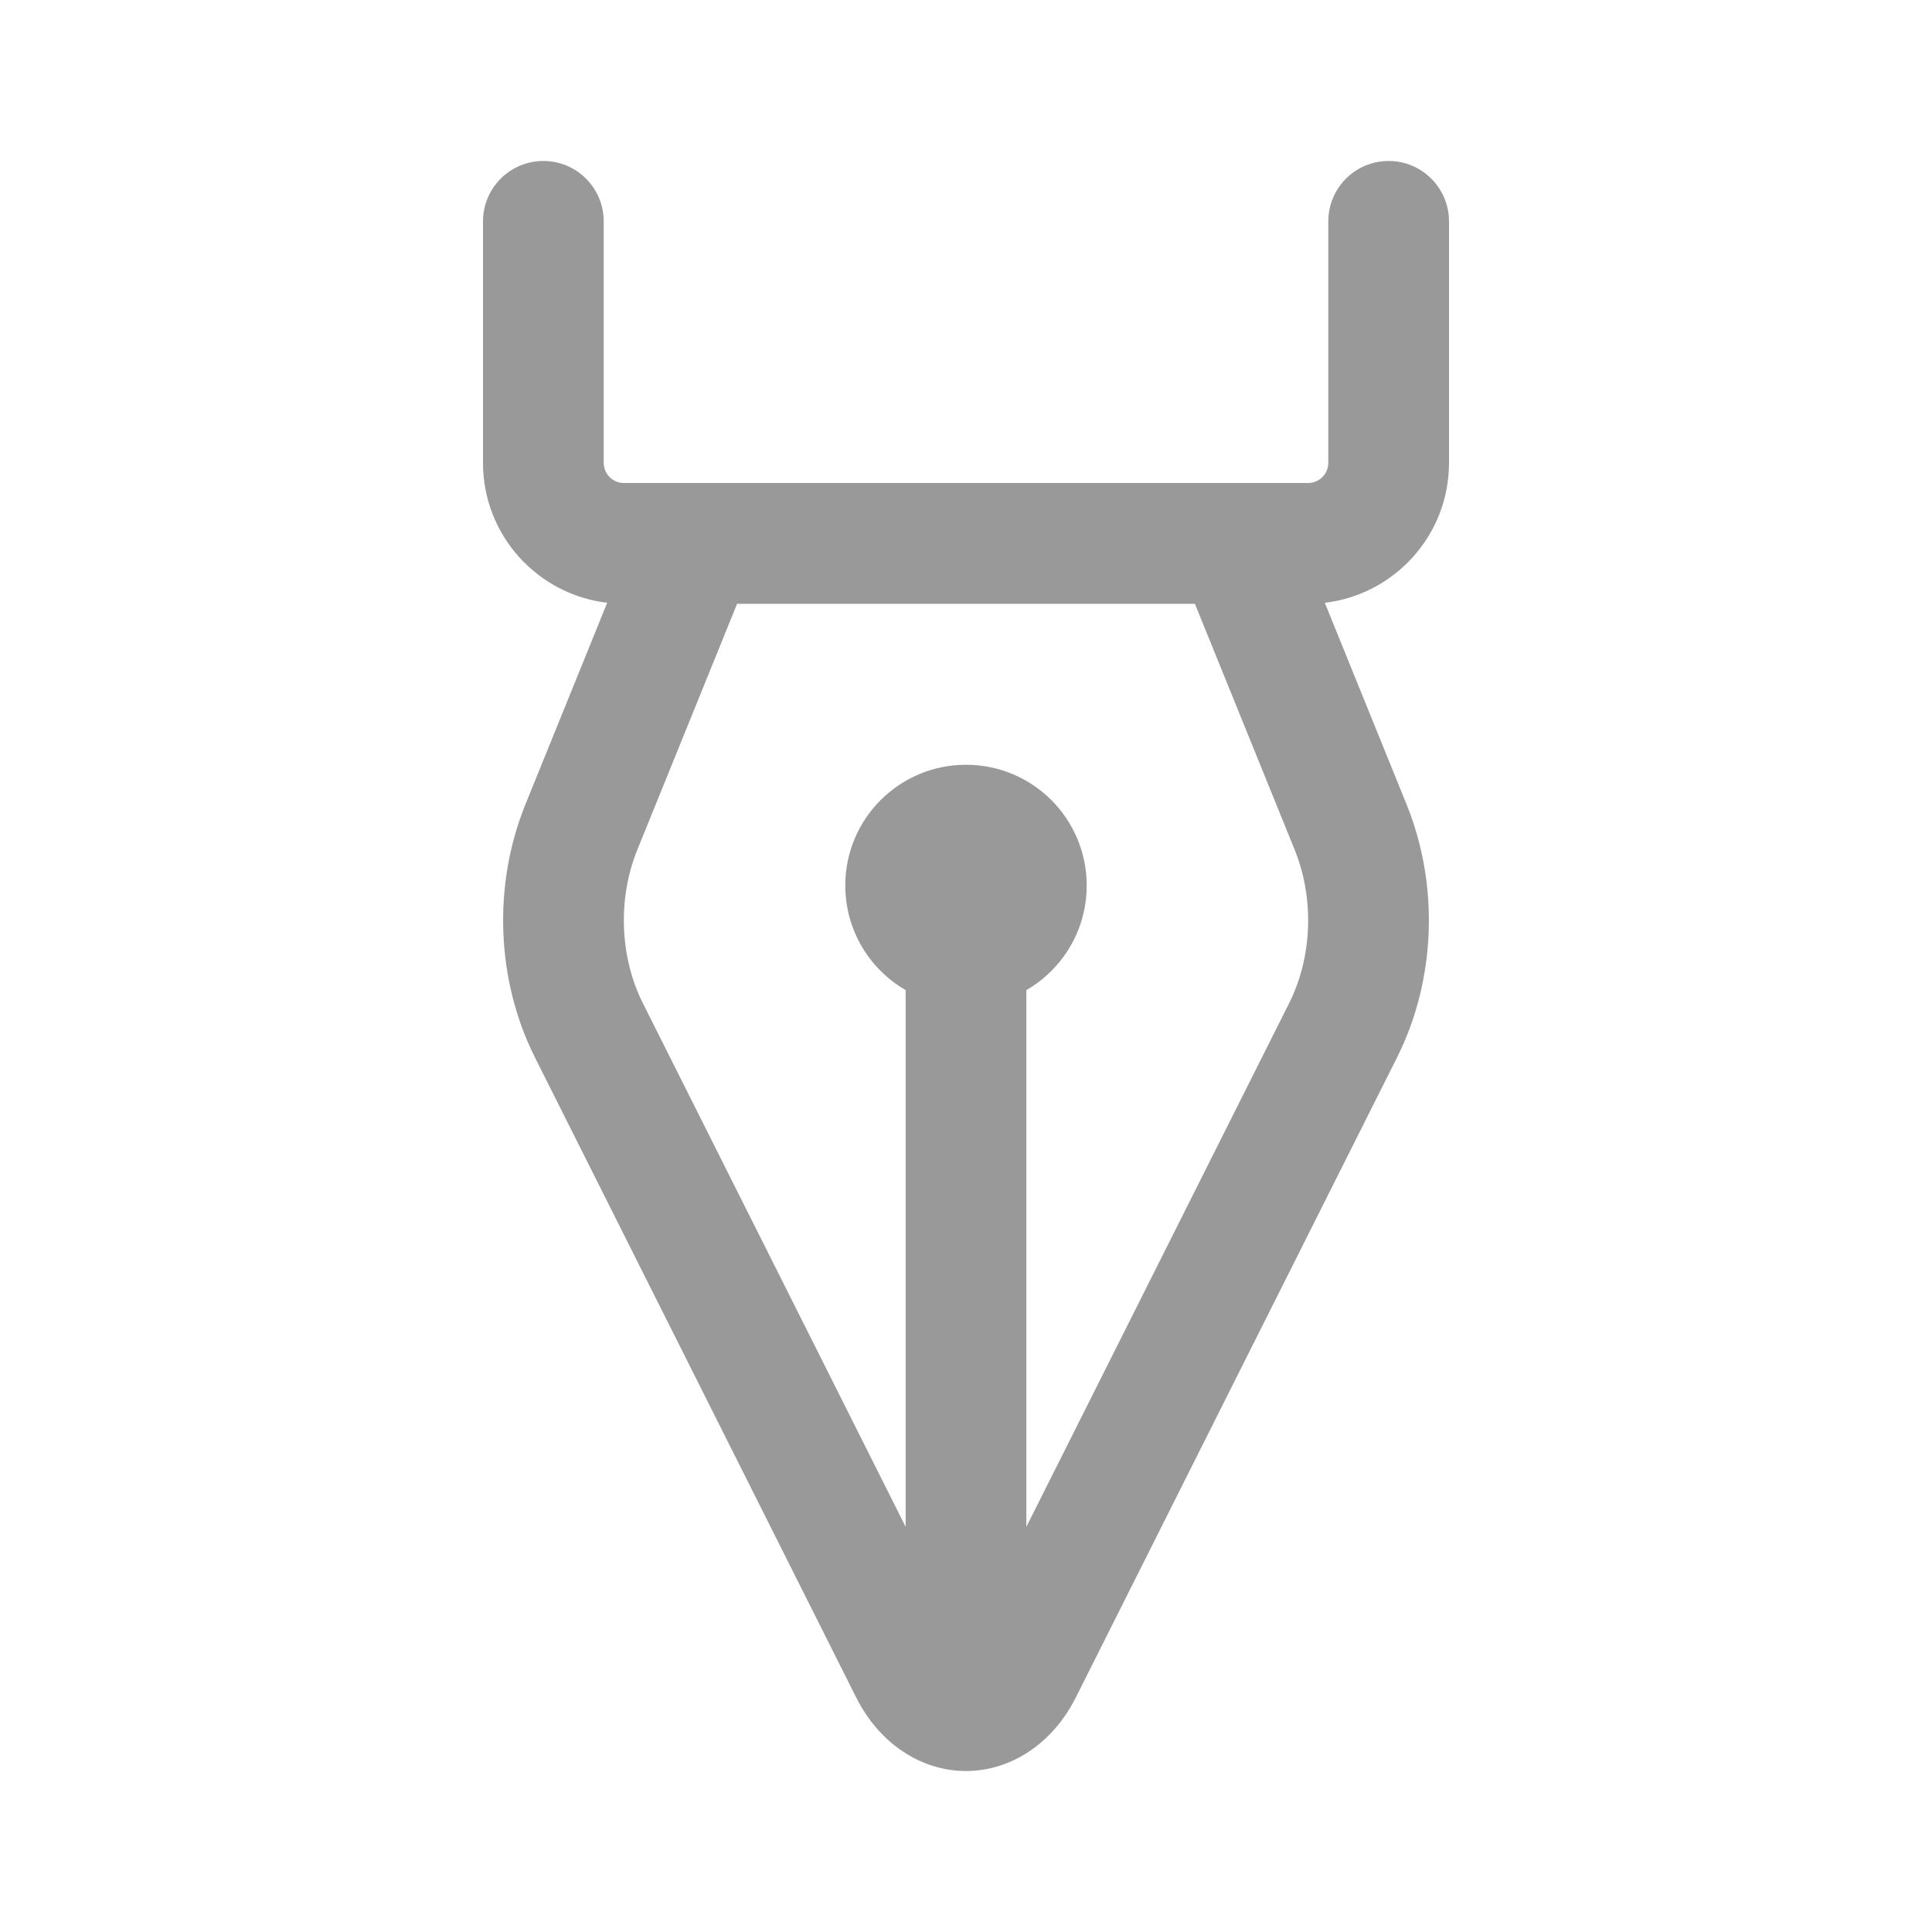 <svg width="25" height="25" viewBox="0 0 25 25" fill="none" xmlns="http://www.w3.org/2000/svg">
<path d="M7.812 2.865C7.812 2.433 7.463 2.083 7.031 2.083C6.6 2.083 6.25 2.433 6.25 2.865V5.99C6.25 6.923 6.952 7.693 7.857 7.8L6.799 10.409C6.374 11.457 6.421 12.683 6.922 13.683L11.079 21.965C11.374 22.555 11.915 22.917 12.5 22.917C13.085 22.917 13.626 22.555 13.921 21.965L18.078 13.683C18.579 12.683 18.626 11.457 18.201 10.409L17.143 7.8C18.048 7.693 18.75 6.923 18.75 5.99V2.865C18.75 2.433 18.4 2.083 17.969 2.083C17.537 2.083 17.188 2.433 17.188 2.865V5.99C17.188 6.133 17.071 6.25 16.927 6.25H8.073C7.929 6.25 7.812 6.133 7.812 5.99V2.865ZM15.462 7.813L16.753 10.996C17.011 11.633 16.979 12.389 16.681 12.982L13.281 19.757V12.812C13.748 12.542 14.062 12.037 14.062 11.458C14.062 10.595 13.363 9.896 12.5 9.896C11.637 9.896 10.938 10.595 10.938 11.458C10.938 12.037 11.252 12.542 11.719 12.812V19.757L8.319 12.982C8.021 12.389 7.989 11.633 8.247 10.996L9.538 7.813H15.462Z" fill="#999999"/>
</svg>
